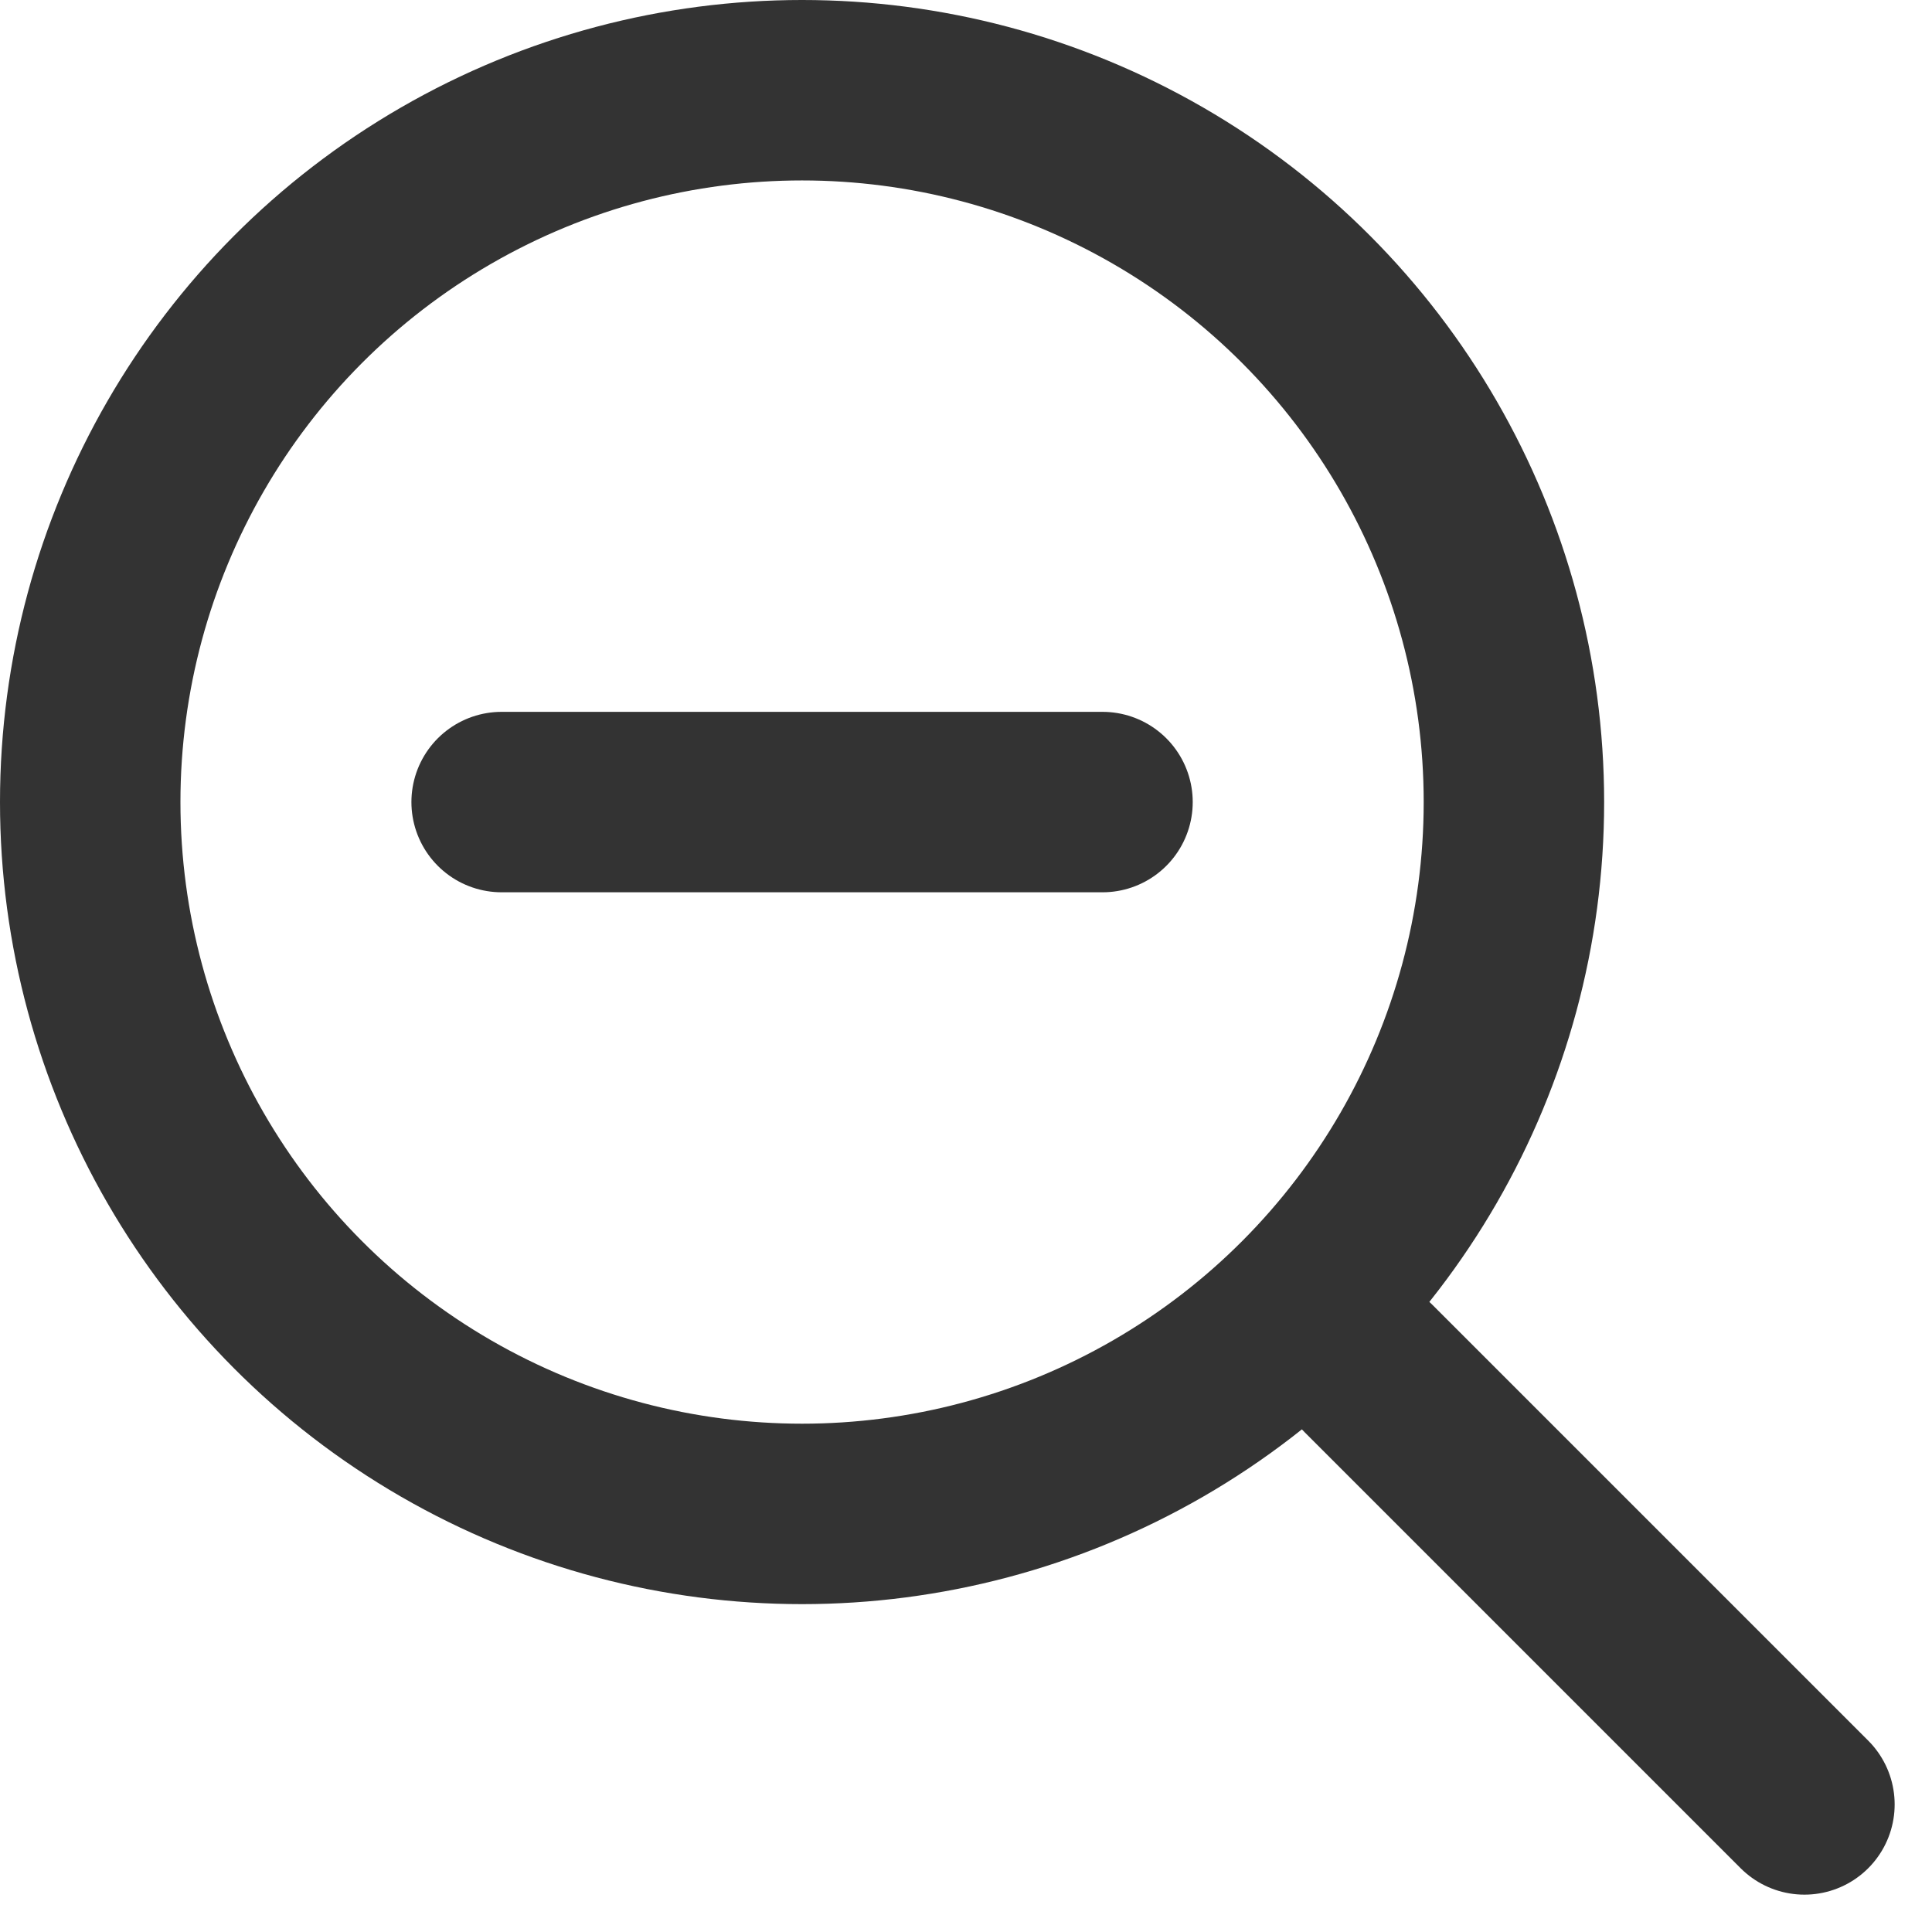 <svg xmlns="http://www.w3.org/2000/svg" width="21.414" height="21.414" viewBox="0 0 21.414 21.414">
  <g id="축소" transform="translate(-1686 -206)">
    <g id="패스_2947" data-name="패스 2947" transform="translate(1686 206)" fill="none" stroke="#333" stroke-linecap="round" stroke-width="2">
      <circle cx="8.89" cy="8.89" r="8.89" stroke="none"/>
      <circle cx="8.89" cy="8.89" r="7.89" fill="none"/>
    </g>
    <line id="패스_2948" data-name="패스 2948" x1="4.83" y1="4.83" transform="translate(1701.17 221.17)" fill="none" stroke="#333" stroke-linecap="round" stroke-width="2"/>
    <line id="패스_2949" data-name="패스 2949" x2="6.66" transform="translate(1691.56 214.89)" fill="none" stroke="#333" stroke-linecap="round" stroke-width="2"/>
  </g>
</svg>

